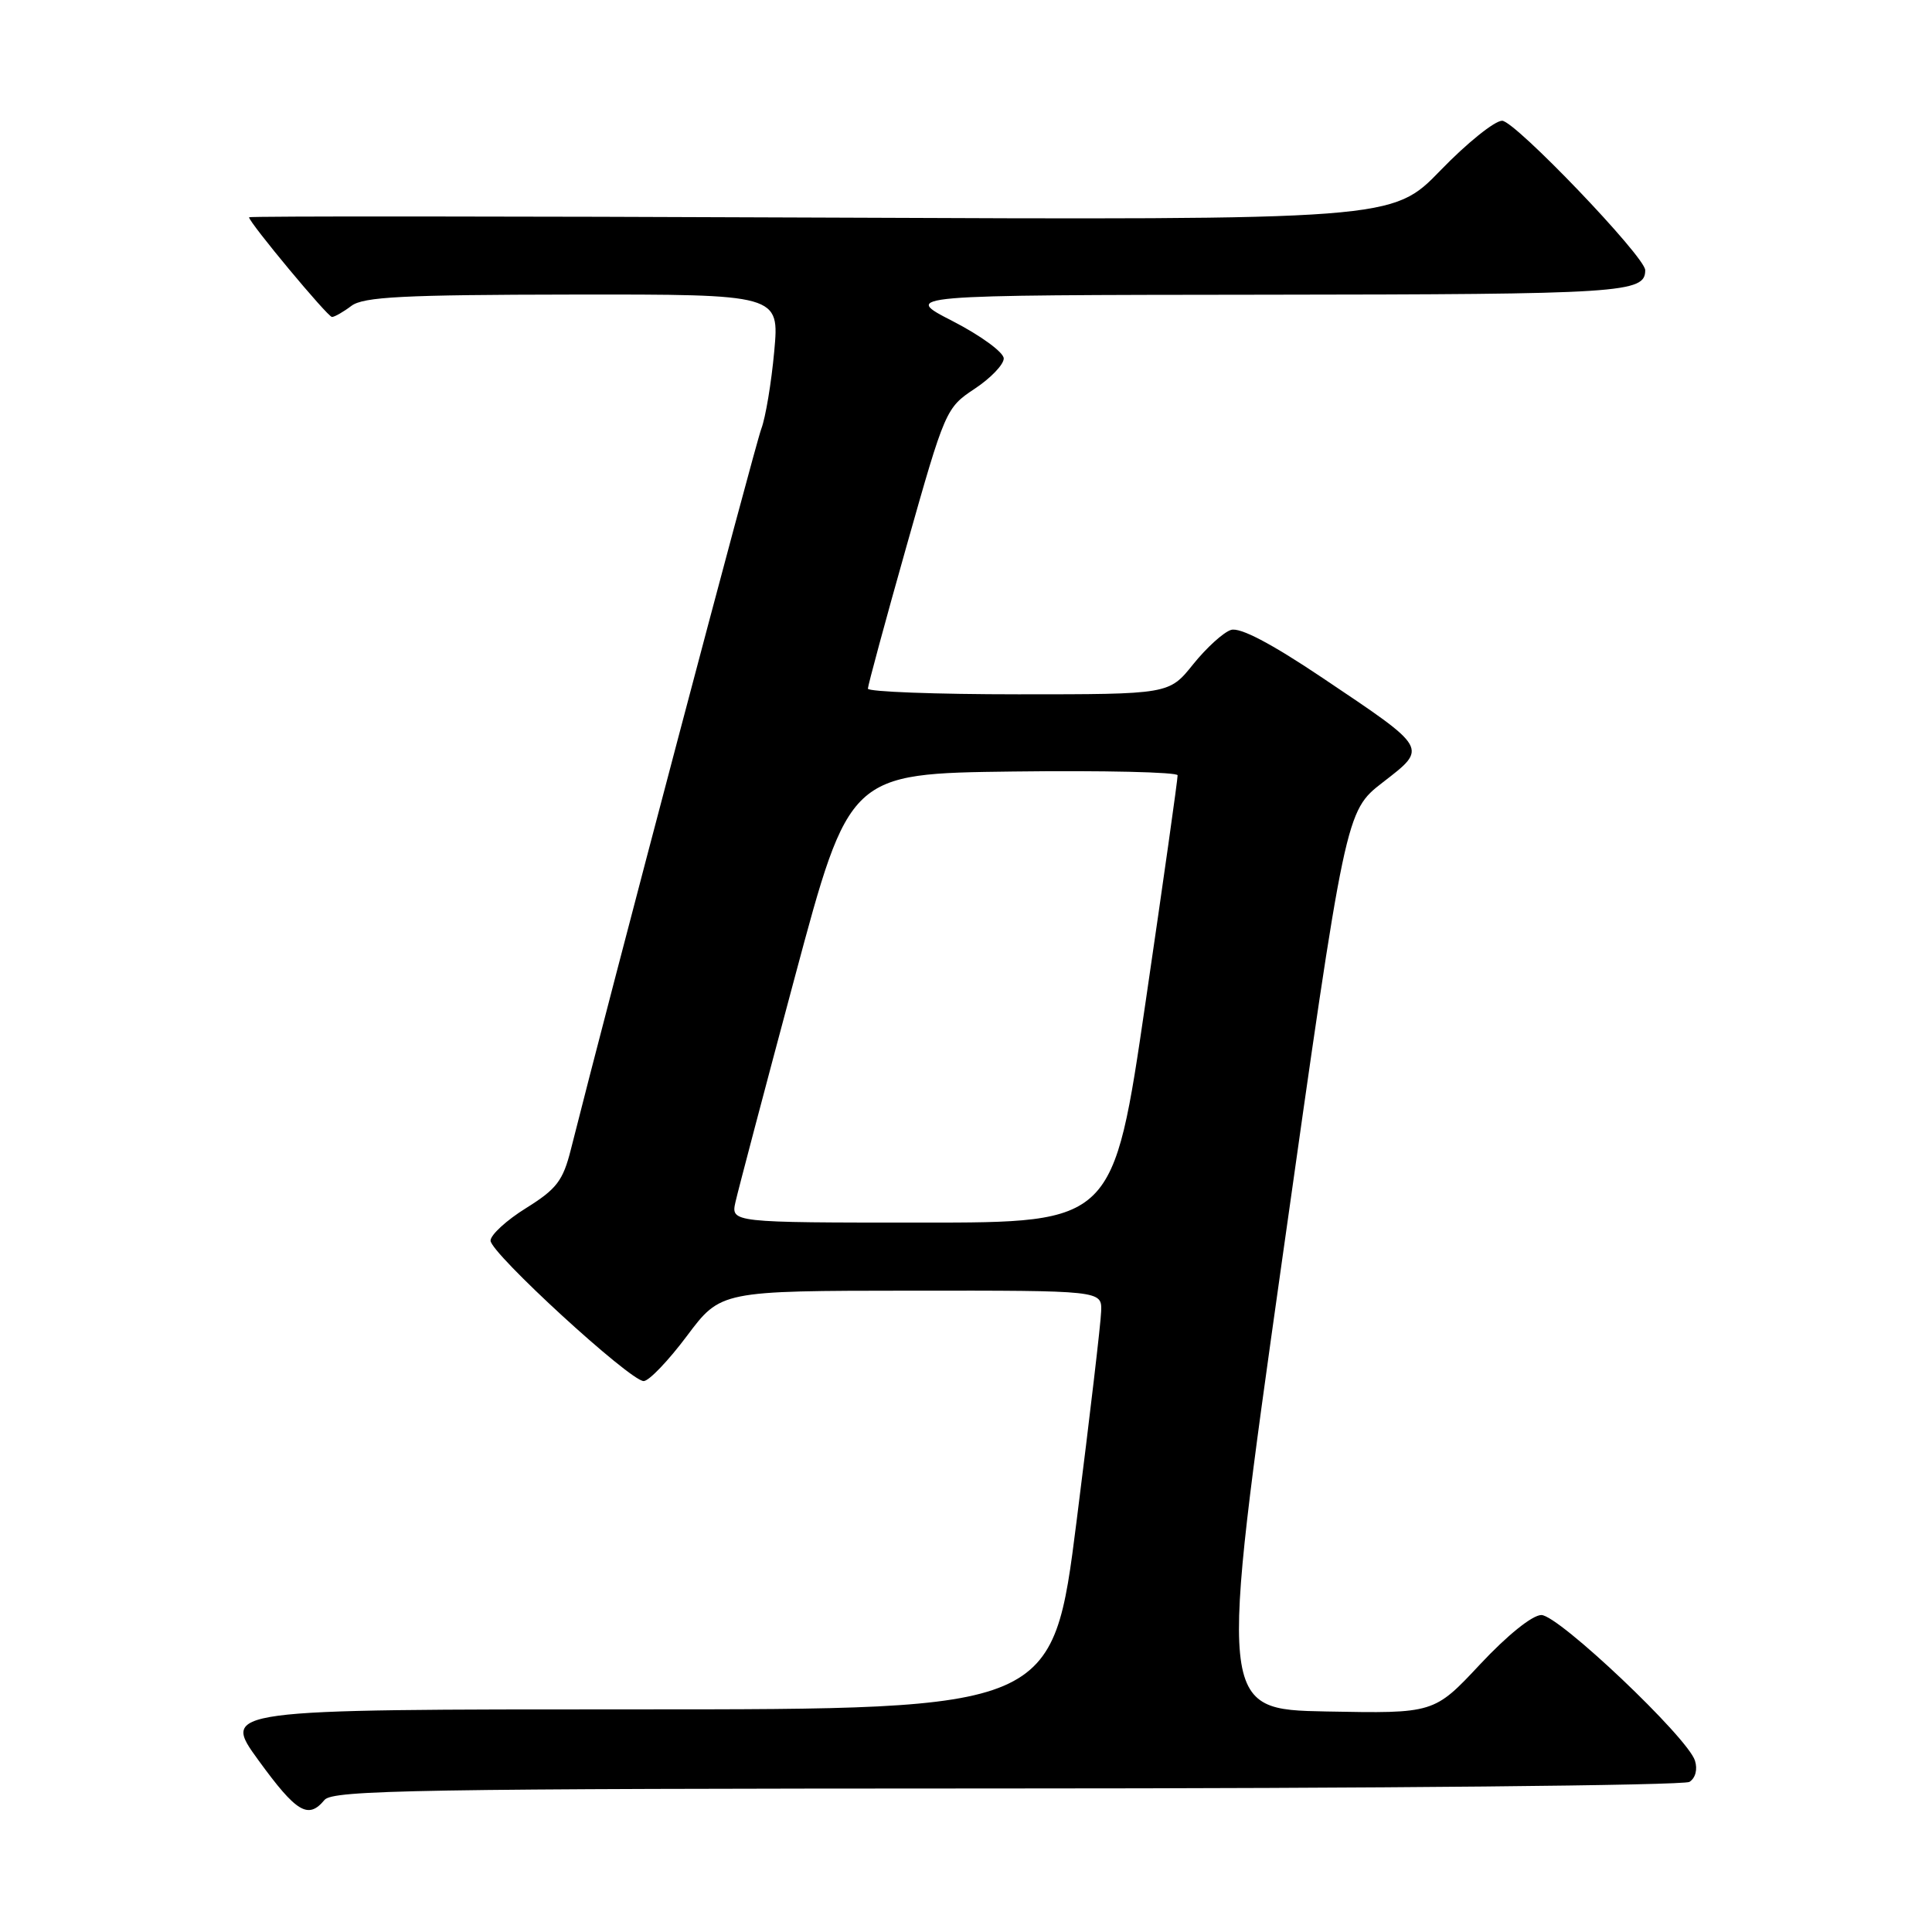 <?xml version="1.0" encoding="UTF-8" standalone="no"?>
<!DOCTYPE svg PUBLIC "-//W3C//DTD SVG 1.1//EN" "http://www.w3.org/Graphics/SVG/1.1/DTD/svg11.dtd" >
<svg xmlns="http://www.w3.org/2000/svg" xmlns:xlink="http://www.w3.org/1999/xlink" version="1.1" viewBox="0 0 256 256">
 <g >
 <path fill="currentColor"
d=" M 43.00 238.50 C 44.09 237.19 55.38 237.00 133.37 236.98 C 182.39 236.98 223.11 236.58 223.86 236.11 C 224.66 235.60 224.96 234.45 224.59 233.29 C 223.61 230.20 206.52 214.00 204.24 214.00 C 203.05 214.00 199.73 216.67 196.12 220.53 C 190.02 227.05 190.02 227.05 175.75 226.78 C 161.48 226.50 161.48 226.50 169.88 167.00 C 178.29 107.50 178.29 107.50 183.21 103.68 C 189.21 99.03 189.36 99.30 175.22 89.81 C 168.38 85.22 164.30 83.09 163.11 83.47 C 162.12 83.78 159.86 85.83 158.10 88.02 C 154.91 92.00 154.91 92.00 134.95 92.00 C 123.98 92.00 115.00 91.66 115.00 91.25 C 115.00 90.84 117.31 82.30 120.14 72.29 C 125.22 54.33 125.34 54.04 129.14 51.52 C 131.26 50.12 133.00 48.31 133.00 47.50 C 133.00 46.69 129.96 44.47 126.25 42.56 C 119.50 39.10 119.50 39.10 167.55 39.05 C 215.18 39.00 218.00 38.82 218.00 35.80 C 218.00 34.03 200.73 16.00 199.04 16.00 C 198.05 16.00 194.37 18.96 190.87 22.58 C 184.50 29.15 184.50 29.15 108.75 28.83 C 67.09 28.65 33.00 28.63 33.00 28.79 C 33.00 29.47 43.42 42.00 43.99 42.00 C 44.33 42.00 45.49 41.34 46.56 40.53 C 48.15 39.33 53.39 39.06 75.89 39.03 C 103.28 39.00 103.28 39.00 102.59 46.56 C 102.21 50.72 101.44 55.33 100.88 56.81 C 100.05 58.96 80.75 132.02 75.64 152.32 C 74.60 156.45 73.76 157.55 69.72 160.07 C 67.12 161.68 65.00 163.63 65.00 164.39 C 65.00 166.04 83.49 183.00 85.29 183.00 C 85.98 183.00 88.56 180.31 91.02 177.02 C 95.50 171.04 95.50 171.04 120.75 171.02 C 146.00 171.00 146.00 171.00 145.91 173.75 C 145.87 175.26 144.40 187.75 142.66 201.50 C 139.50 226.50 139.50 226.50 84.42 226.50 C 29.34 226.50 29.34 226.50 34.25 233.25 C 39.29 240.18 40.84 241.11 43.00 238.50 Z  M 97.46 159.25 C 97.80 157.74 101.33 144.35 105.31 129.50 C 112.54 102.50 112.54 102.50 134.27 102.23 C 146.22 102.08 156.02 102.31 156.04 102.73 C 156.07 103.15 154.16 116.66 151.80 132.75 C 147.52 162.00 147.52 162.00 122.18 162.00 C 96.84 162.00 96.84 162.00 97.46 159.25 Z "/>
</g>
</svg>